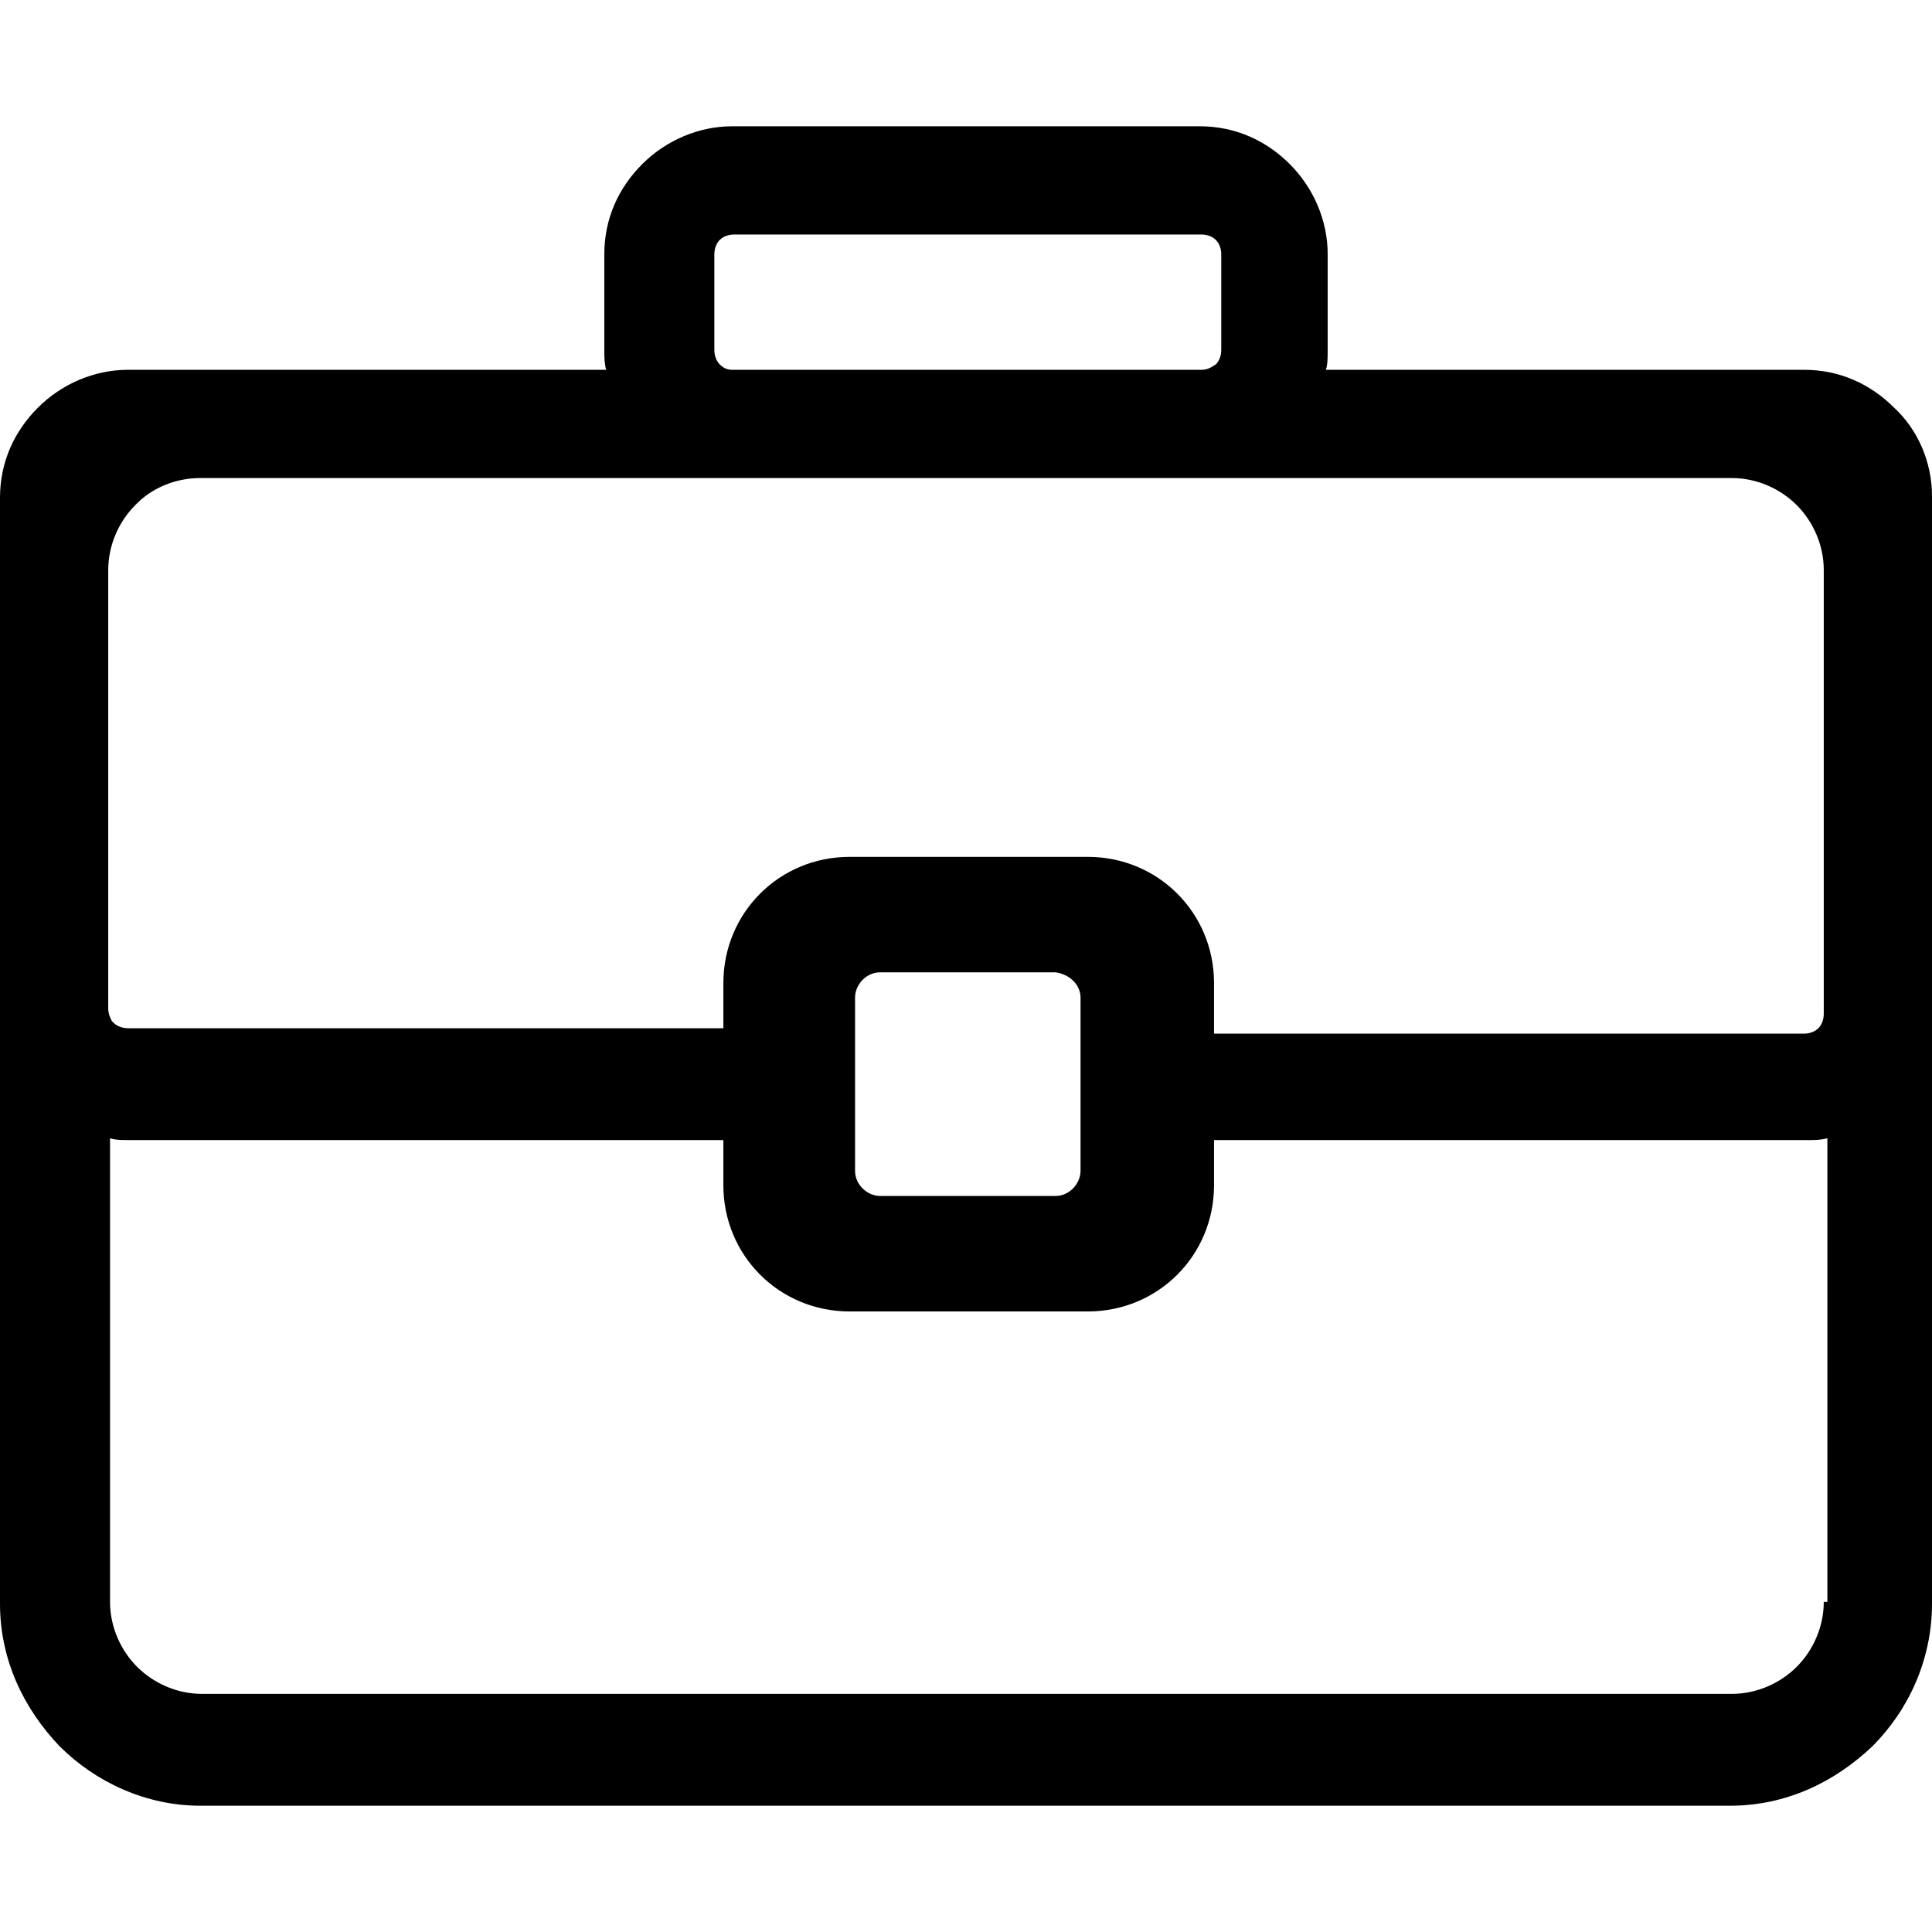 <?xml version="1.0" encoding="iso-8859-1"?>
<!-- Generator: Adobe Illustrator 19.0.0, SVG Export Plug-In . SVG Version: 6.00 Build 0)  -->
<svg version="1.1" id="Capa_1" xmlns="http://www.w3.org/2000/svg" xmlns:xlink="http://www.w3.org/1999/xlink" x="0px" y="0px"
	 viewBox="0 0 428.4 428.4" style="enable-background:new 0 0 428.4 428.4;" xml:space="preserve">
<g>
	<path d="M420,90.4c-5.2-5.2-12-8.4-20-8.4h-16.4H294c0.4-1.2,0.4-2.8,0.4-4.4V56.4c0-7.6-3.2-14.8-8.4-20c-5.2-5.2-12-8.4-20-8.4
		H162.4c-7.6,0-14.8,3.2-20,8.4c-5.2,5.2-8.4,12-8.4,20v21.2c0,1.6,0,2.8,0.4,4.4H44.8H28.4c-7.6,0-14.8,3.2-20,8.4
		c-5.2,5.2-8.4,12-8.4,20v16.4v98v130.8c0,12.4,5.2,23.2,13.2,31.6c8,8,19.2,13.2,31.2,13.2h339.2c12.4,0,23.2-5.2,31.6-13.2
		c8-8,13.2-19.2,13.2-31.6V224.8v-98.4V110C428.4,102.4,425.2,95.2,420,90.4z M158.4,56.4c0-1.2,0.4-2.4,1.2-3.2s2-1.2,3.2-1.2
		h103.6c1.2,0,2.4,0.4,3.2,1.2c0.8,0.8,1.2,2,1.2,3.2v21.2c0,1.2-0.4,2.4-1.2,3.2c-1.2,0.8-2,1.2-3.2,1.2h-104c-1.2,0-2-0.4-2.8-1.2
		s-1.2-2-1.2-3.2V56.4z M24,126.4c0-5.6,2.4-10.8,6-14.4l0.4-0.4c3.6-3.6,8.8-5.6,14-5.6h118h104H384c5.6,0,10.8,2.4,14.4,6
		c3.6,3.6,6,8.8,6,14.4v98.4c0,1.2-0.4,2.4-1.2,3.2c-0.8,0.8-2,1.2-3.2,1.2H269.2V218c0-15.6-12.4-28-28-28h-52.8
		c-15.6,0-28,12.4-28,28v10h-132c-1.2,0-2.4-0.4-3.2-1.2l-0.4-0.4c-0.4-0.8-0.8-1.6-0.8-2.8V126.4z M239.6,221.2v38.4
		c0,2.8-2.4,5.6-5.6,5.6h-38.8c-2.8,0-5.6-2.4-5.6-5.6v-38.4c0-2.8,2.4-5.6,5.6-5.6H234C237.2,216,239.6,218.4,239.6,221.2z
		 M405.2,355.2h-0.8c0,5.6-2.4,10.8-6,14.4c-3.6,3.6-8.8,6-14.4,6H44.8c-5.6,0-10.8-2.4-14.4-6c-3.6-3.6-6-8.8-6-14.4V252.4
		c1.2,0.4,2.8,0.4,4.4,0.4h131.6v10c0,15.6,12.4,28,28,28h52.8c15.6,0,28-12.4,28-28v-10h131.6c1.6,0,2.8,0,4.4-0.4V355.2z"/>
</g>
<g>
</g>
<g>
</g>
<g>
</g>
<g>
</g>
<g>
</g>
<g>
</g>
<g>
</g>
<g>
</g>
<g>
</g>
<g>
</g>
<g>
</g>
<g>
</g>
<g>
</g>
<g>
</g>
<g>
</g>
</svg>
